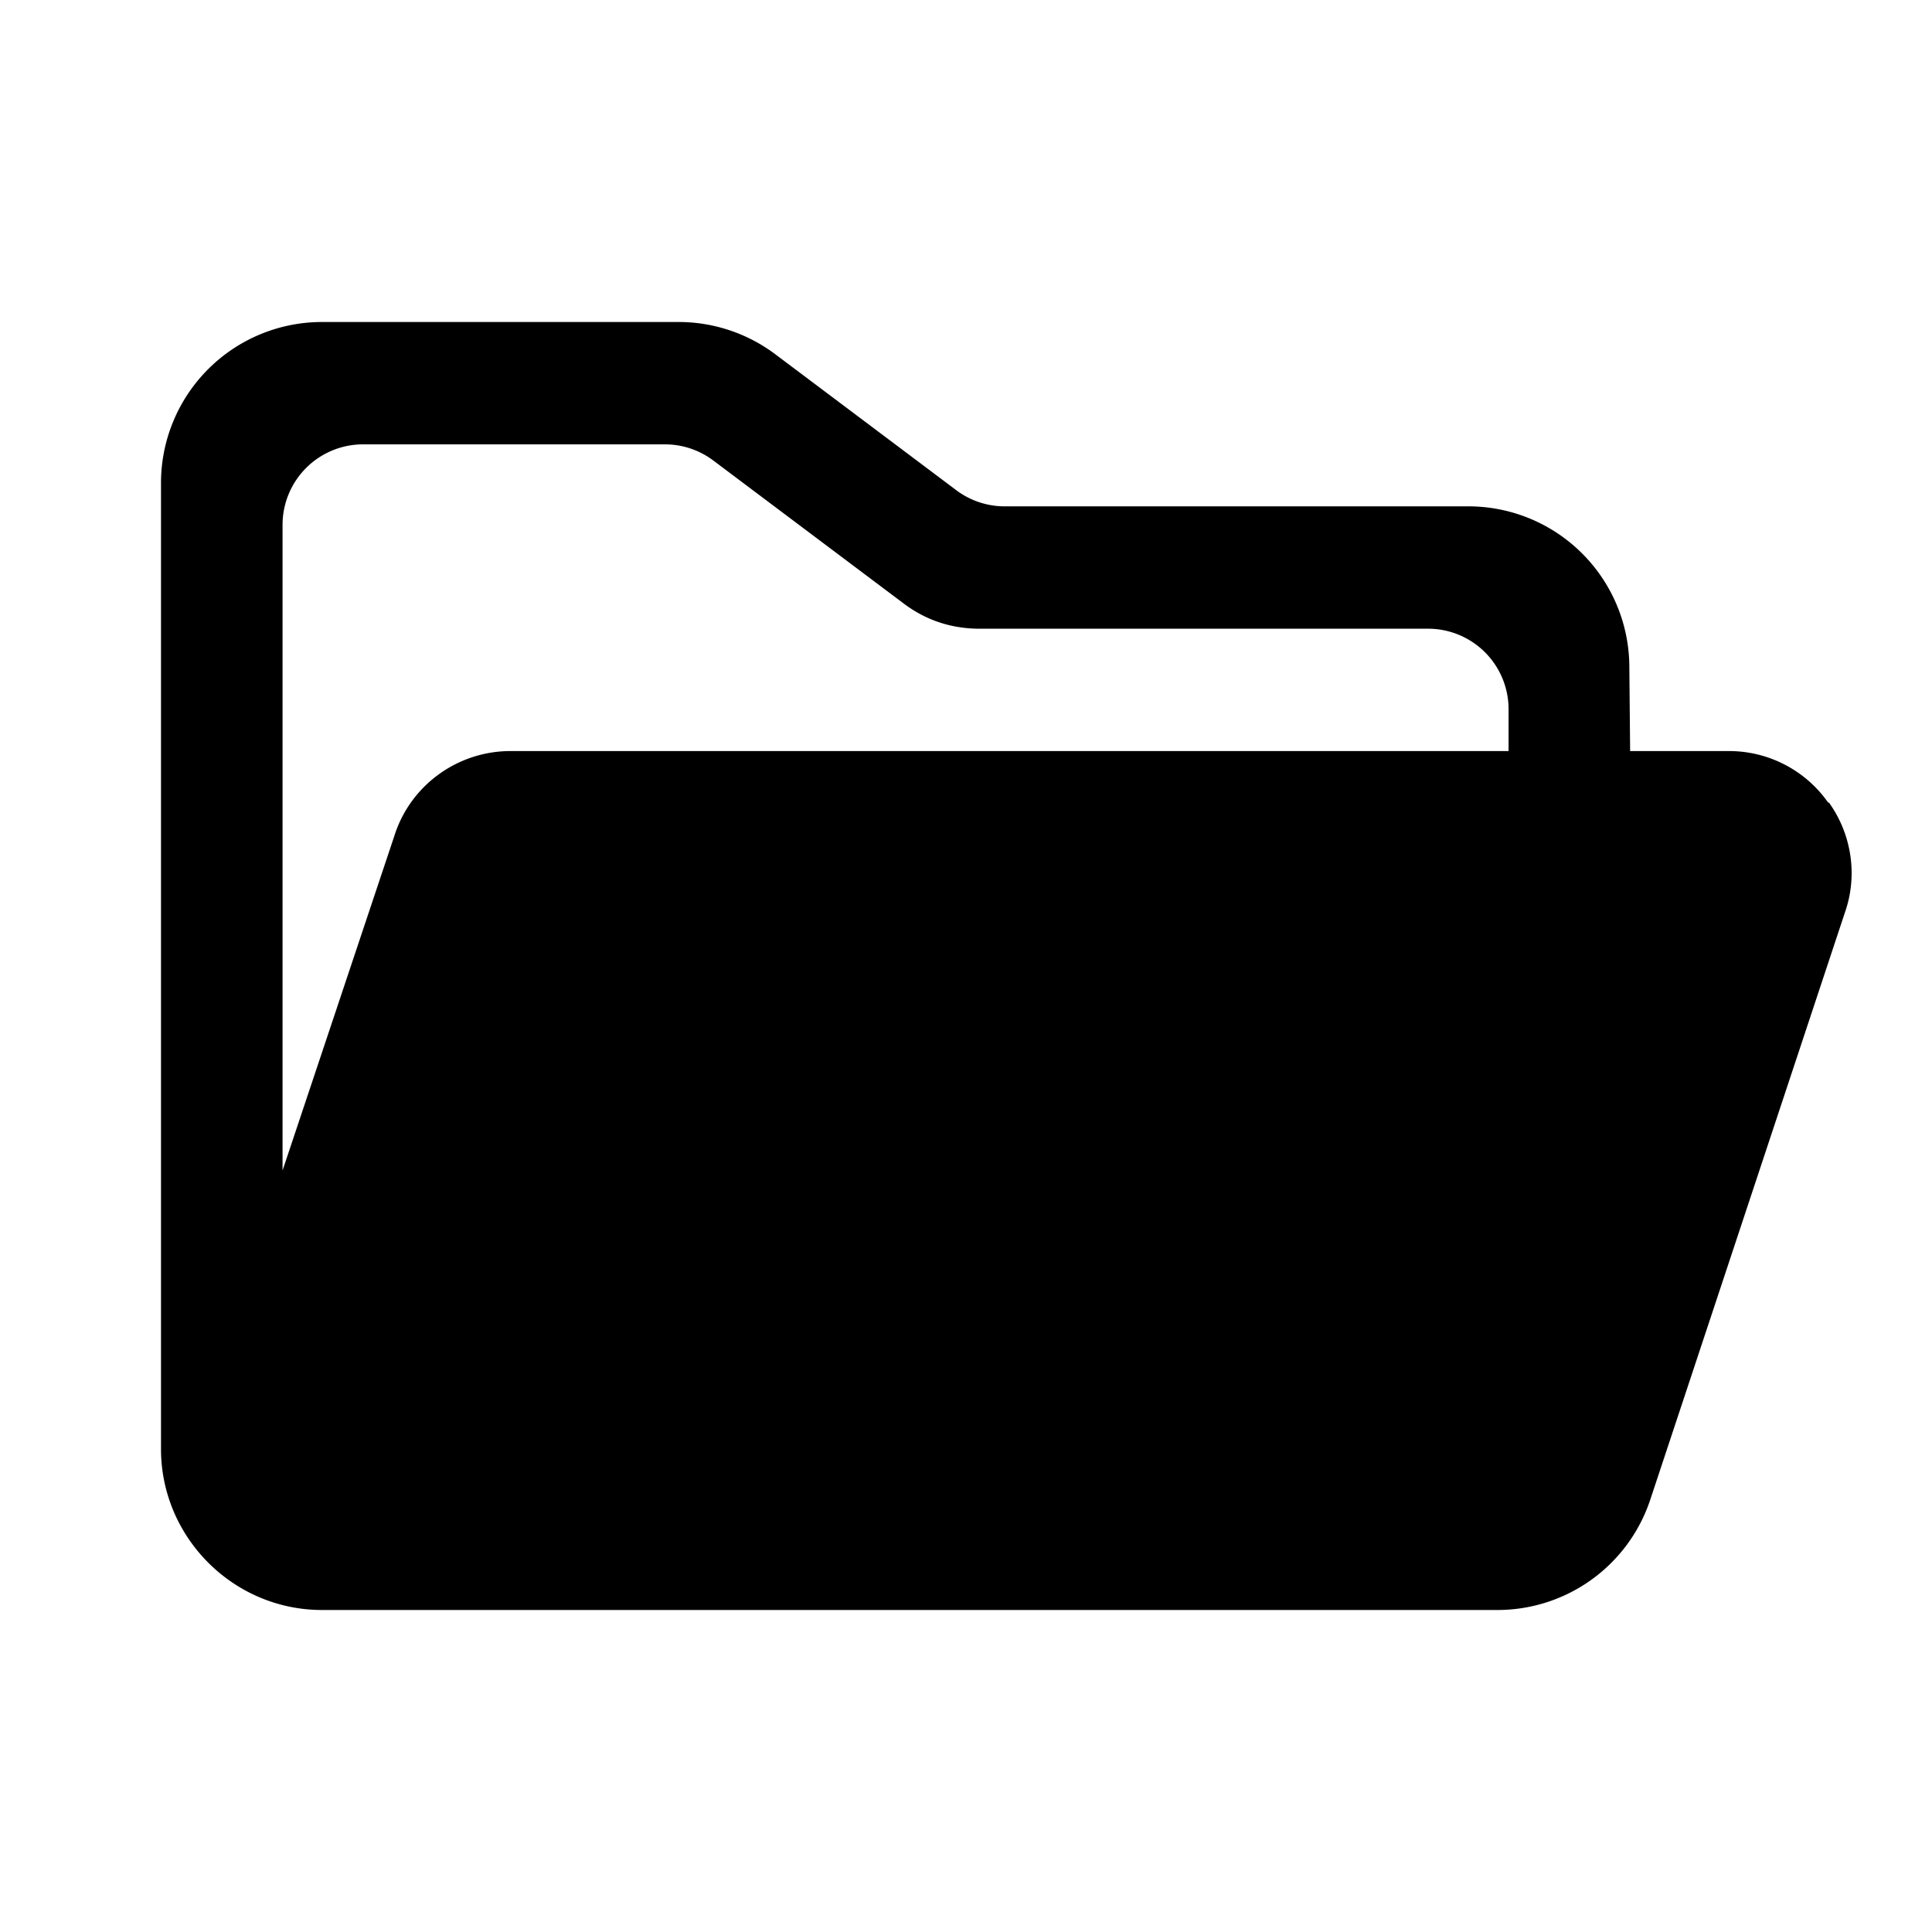 <svg xmlns="http://www.w3.org/2000/svg" fill="none" viewBox="0 0 24 24"><path fill="currentColor" fill-rule="evenodd" d="M22.71 9.97c-.28-.4-.74-.64-1.23-.64h-1.23l-.01-1.07a2 2 0 0 0-2-1.97h-5.76a1 1 0 0 1-.6-.2L9.63 4.4a2 2 0 0 0-1.2-.4H4a2 2 0 0 0-2 2v12c0 1.1.9 2 2 2h14.6a2 2 0 0 0 1.9-1.37l2.42-7.3c.16-.46.08-.97-.2-1.36M8.26 5.52a1 1 0 0 1 .6.2l2.37 1.78q.4.3.91.31h5.6a1 1 0 0 1 1 1v.52H6.34c-.65 0-1.24.42-1.44 1.05l-1.39 4.16V6.52a1 1 0 0 1 1-1z" clip-rule="evenodd"/></svg>